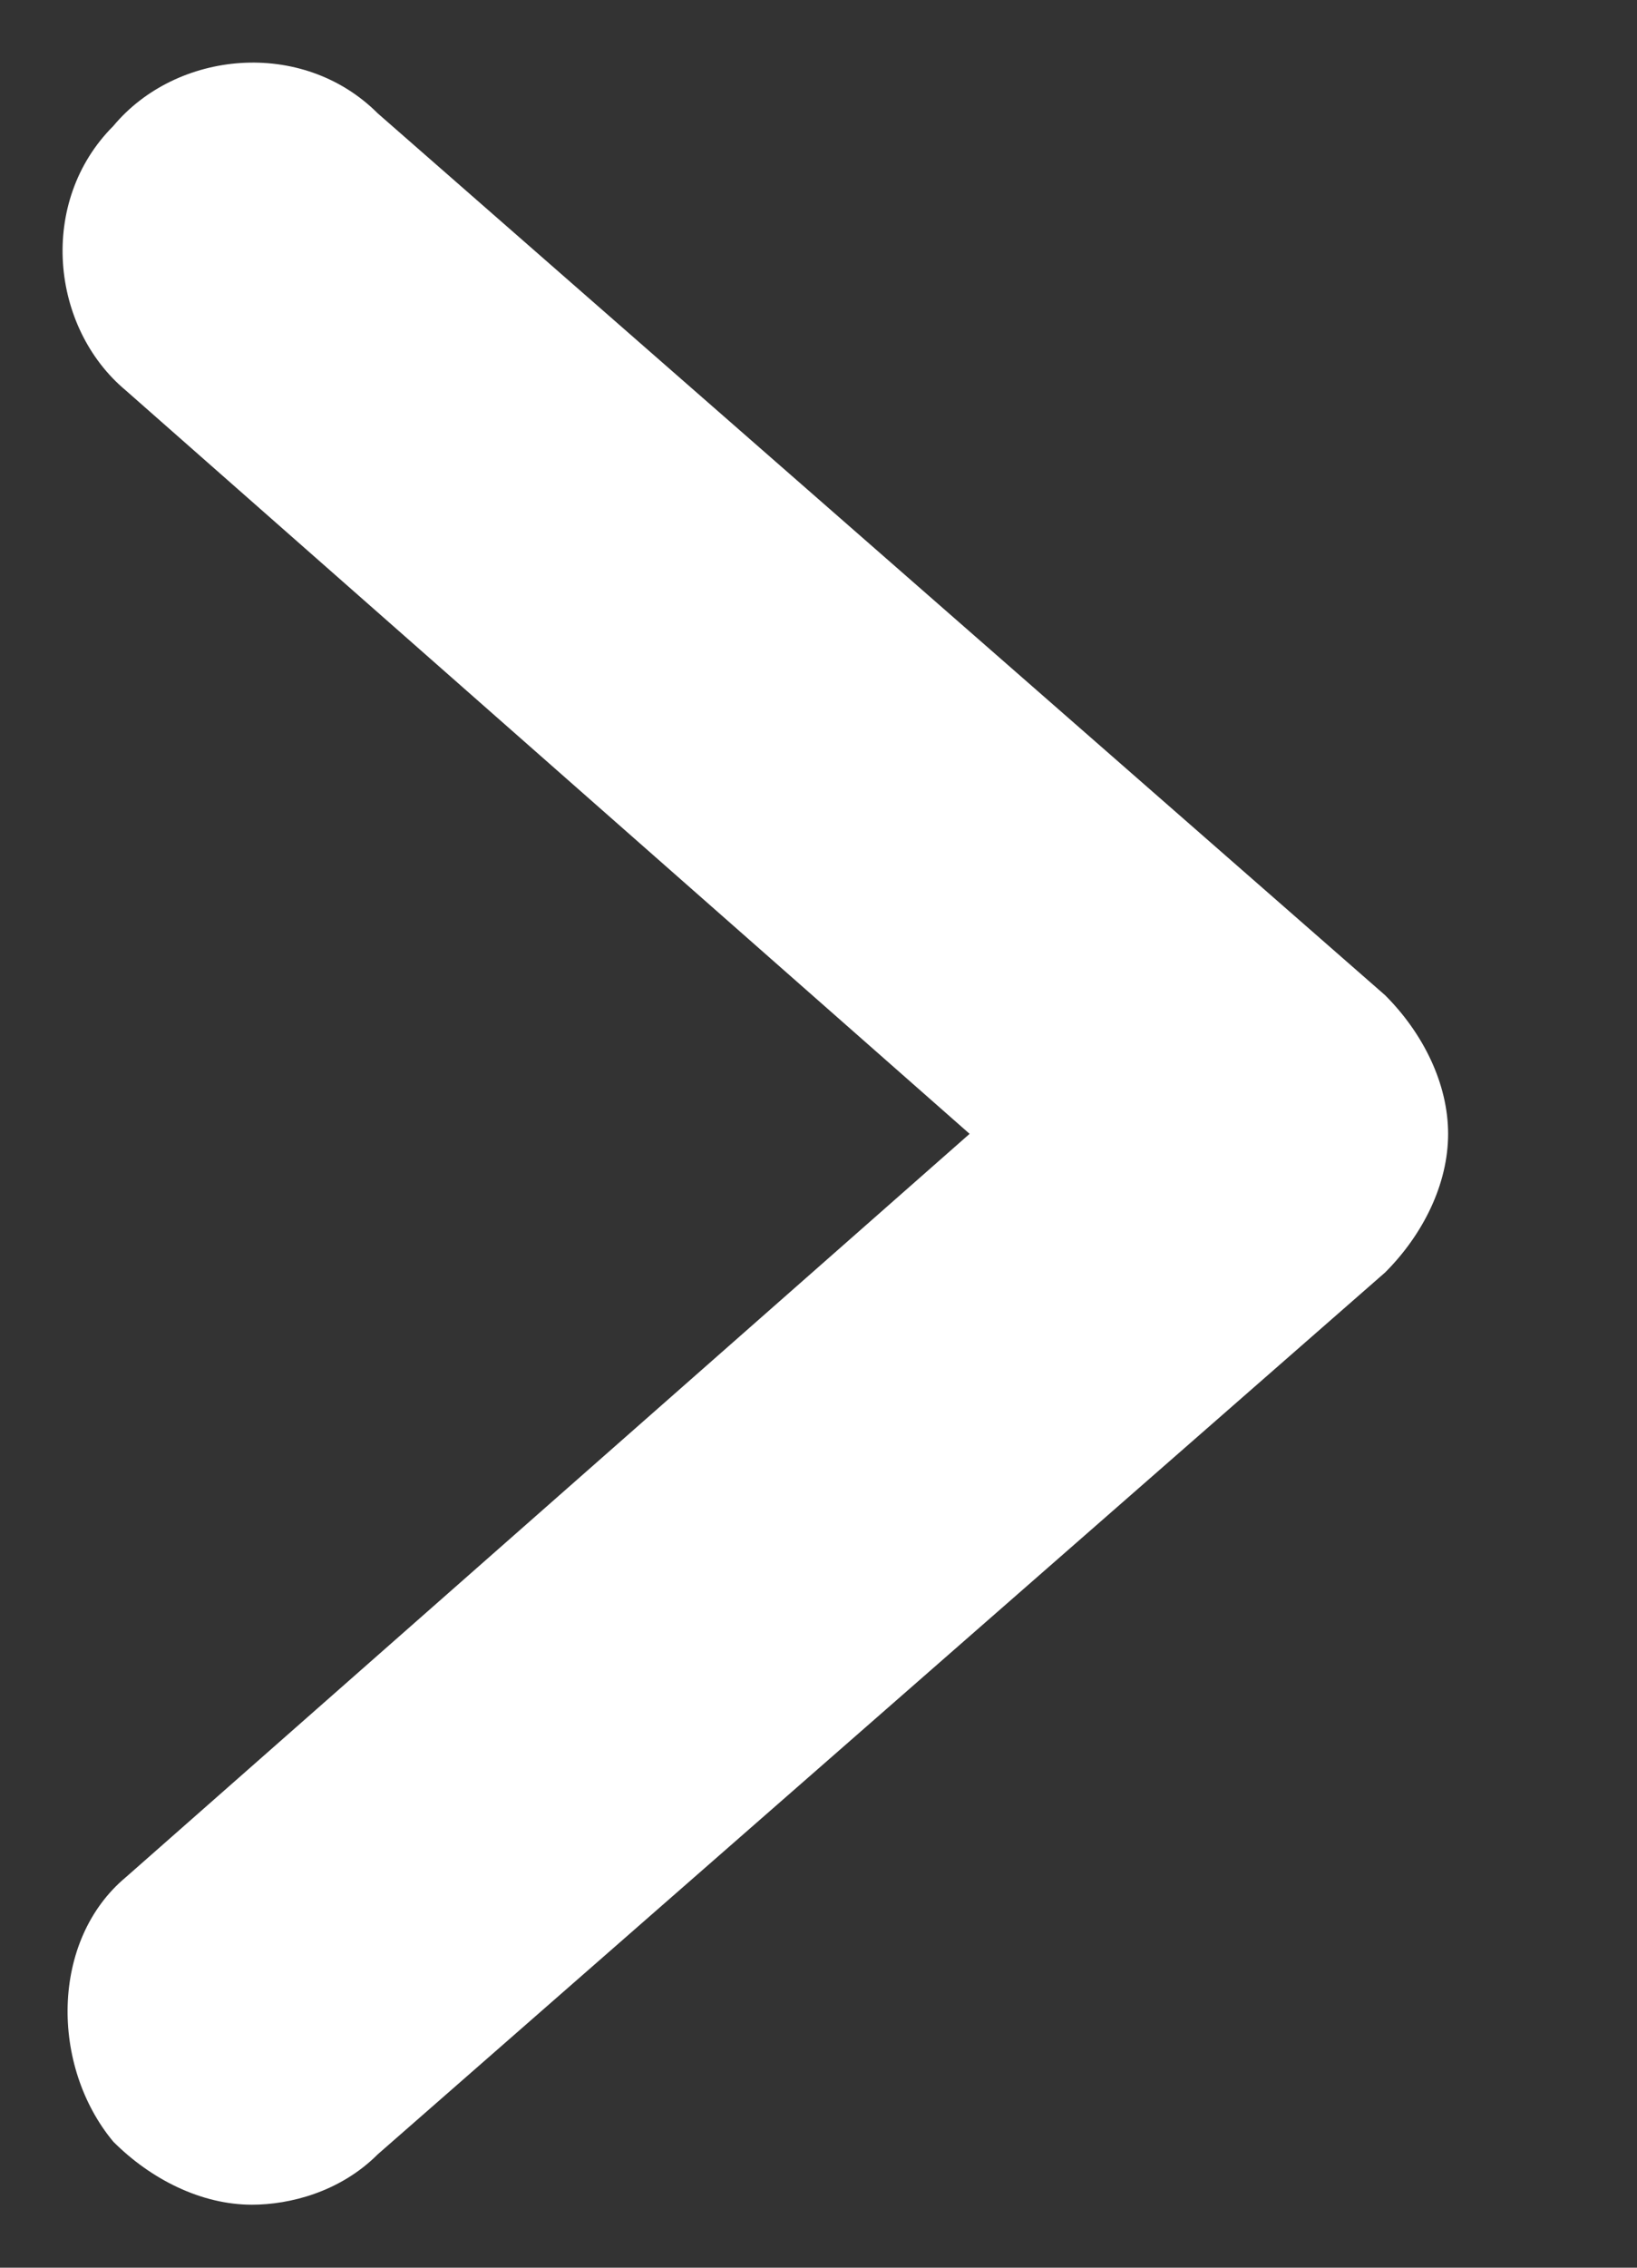<?xml version="1.0" encoding="utf-8"?>
<!-- Generator: Adobe Illustrator 18.1.1, SVG Export Plug-In . SVG Version: 6.00 Build 0)  -->
<svg version="1.1" id="Layer_1" xmlns="http://www.w3.org/2000/svg" xmlns:xlink="http://www.w3.org/1999/xlink" x="0px" y="0px"
	 viewBox="0 0 13 18" enable-background="new 0 0 13 18" xml:space="preserve">
<rect x="0" y="0" width="13" height="18" fill="#333333" stroke="none"/>
<g>
	<path fill="#FFFFFF" d="M2,17.5c-0.4,0-0.8-0.2-1.1-0.5c-0.5-0.6-0.5-1.6,0.1-2.1L7.7,9L1,3.1C0.4,2.6,0.3,1.6,0.9,1
		C1.4,0.4,2.4,0.3,3,0.9l8,7c0.3,0.3,0.5,0.7,0.5,1.1c0,0.4-0.2,0.8-0.5,1.1l-8,7C2.7,17.4,2.3,17.5,2,17.5z"/>
</g>
</svg>
